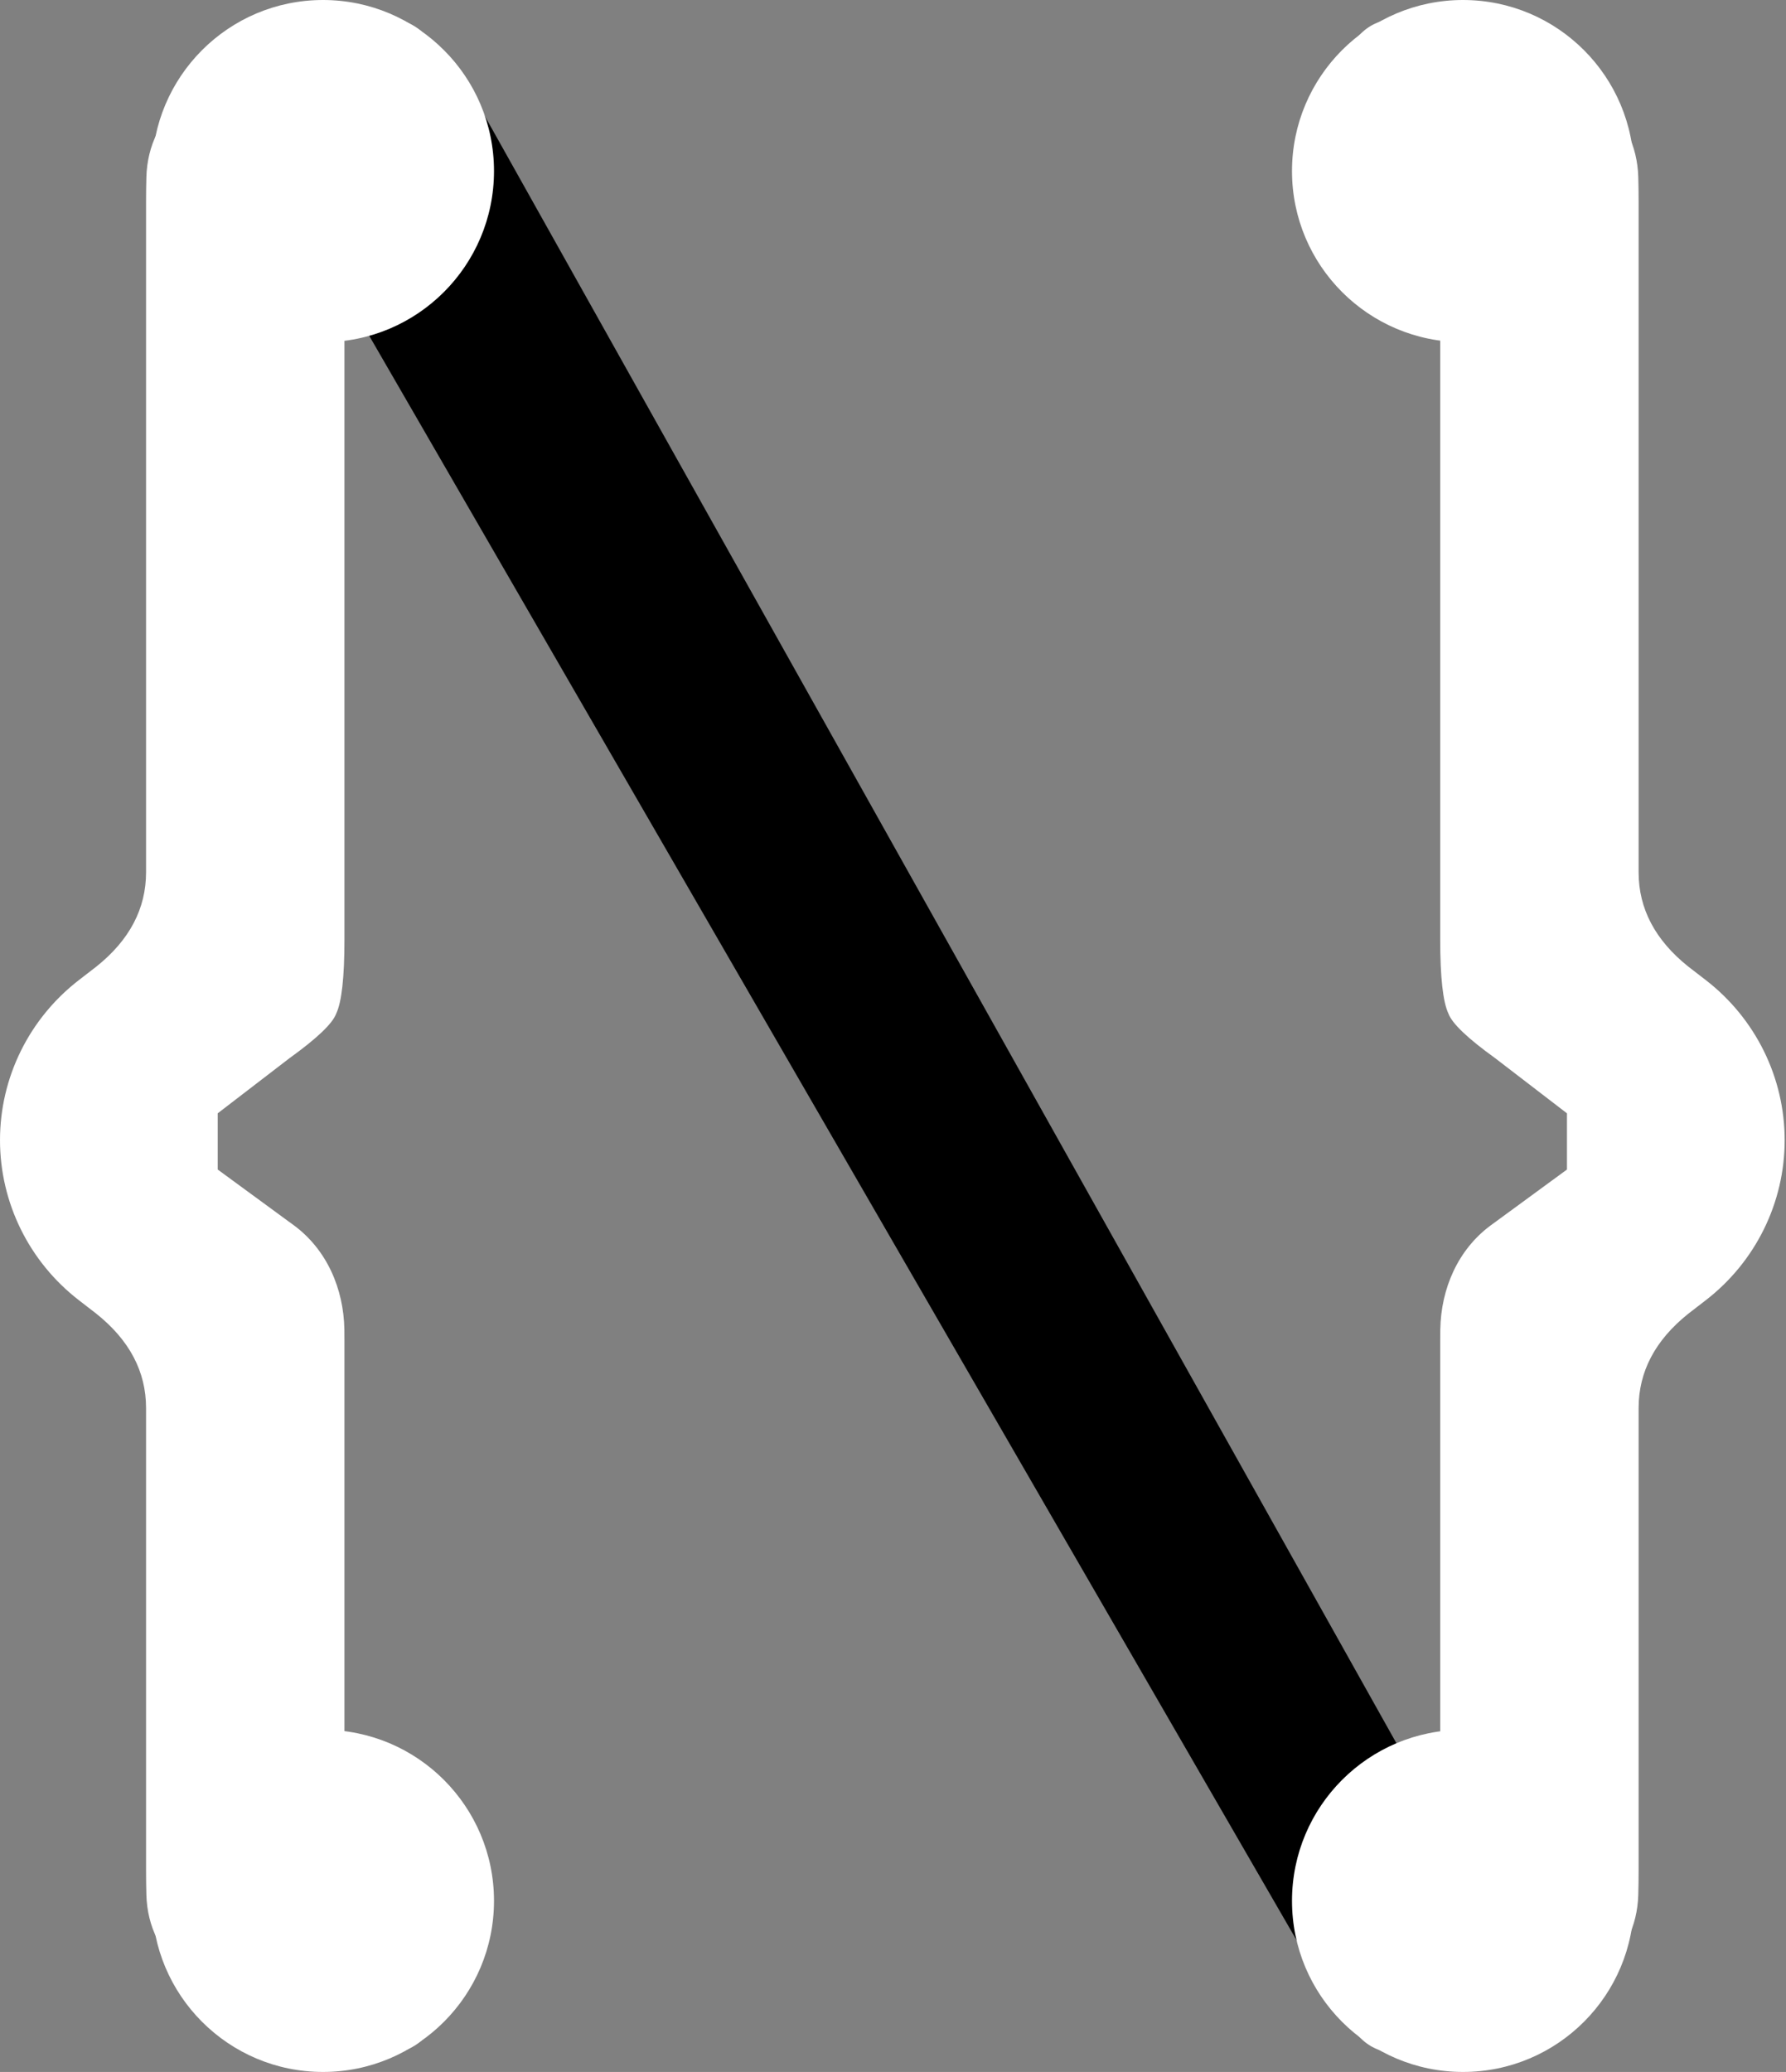 <svg width="94" height="109" viewBox="0 0 94 109" fill="none" xmlns="http://www.w3.org/2000/svg">
<rect x="0" y="0" width="94" height="109" fill="#808080" stroke="none"/>
<path d="M14.654 9.401C12.876 6.327 14.362 2.381 17.714 1.276C20.216 0.452 22.948 1.522 24.244 3.835L78.585 100.786C80.104 103.497 78.725 106.93 75.764 107.805C73.654 108.429 71.394 107.521 70.285 105.603L14.654 9.401Z" fill="black"/>
<path d="M7.687 45.888V10.656C7.687 10.164 7.693 9.716 7.704 9.313C7.752 7.674 8.448 6.16 9.83 5.257C10.062 5.106 10.315 4.948 10.588 4.784L13.778 2.827C15.229 1.957 16.244 1.435 16.824 1.261C17.404 1.087 18.613 1 20.45 1C21.892 1 23.061 2.158 23.061 3.586V6.089C23.061 8.09 22.916 9.351 22.625 9.873C22.432 10.308 21.707 10.961 20.45 11.831C19.29 12.526 18.613 13.135 18.419 13.657C18.226 14.092 18.129 15.31 18.129 17.311V49.411C18.129 51.412 17.984 52.717 17.694 53.326C17.501 53.848 16.679 54.63 15.229 55.674L11.458 58.569V59.364V60.753V61.526L15.229 64.287C15.31 64.345 15.389 64.402 15.466 64.459C17.205 65.744 18.089 67.799 18.125 69.948C18.128 70.14 18.129 70.341 18.129 70.55V81.12V91.689C18.129 93.69 18.226 94.908 18.419 95.343C18.613 95.865 19.29 96.474 20.45 97.169C21.707 98.039 22.432 98.692 22.625 99.127C22.916 99.649 23.061 100.91 23.061 102.911V105.414C23.061 106.842 21.892 108 20.45 108C18.613 108 17.404 107.913 16.824 107.739C16.244 107.565 15.229 107.043 13.778 106.173L10.588 104.216C10.315 104.052 10.062 103.894 9.83 103.743C8.448 102.84 7.752 101.326 7.704 99.687C7.693 99.284 7.687 98.836 7.687 98.344V74.073C7.687 72.159 6.817 70.507 5.076 69.115L4.158 68.406C1.534 66.383 8.01086e-05 63.274 8.01086e-05 59.98C8.01086e-05 56.687 1.534 53.578 4.158 51.555L5.076 50.846C6.817 49.455 7.687 47.802 7.687 45.888Z" fill="white"/>
<path d="M86.243 45.888V10.656C86.243 10.164 86.237 9.716 86.225 9.313C86.177 7.674 85.482 6.16 84.1 5.257C83.868 5.106 83.615 4.948 83.342 4.784L80.151 2.827C78.701 1.957 77.686 1.435 77.106 1.261C76.525 1.087 75.317 1 73.48 1C72.038 1 70.869 2.158 70.869 3.586V6.089C70.869 8.09 71.014 9.351 71.304 9.873C71.498 10.308 72.223 10.961 73.48 11.831C74.64 12.526 75.317 13.135 75.51 13.657C75.704 14.092 75.8 15.31 75.8 17.311V49.411C75.8 51.412 75.945 52.717 76.235 53.326C76.429 53.848 77.251 54.63 78.701 55.674L82.472 58.569V59.364V60.753V61.526L78.701 64.287C78.62 64.345 78.541 64.402 78.464 64.459C76.725 65.744 75.84 67.799 75.805 69.948C75.802 70.14 75.8 70.341 75.8 70.55V81.12V91.689C75.8 93.69 75.704 94.908 75.51 95.343C75.317 95.865 74.64 96.474 73.48 97.169C72.223 98.039 71.498 98.692 71.304 99.127C71.014 99.649 70.869 100.91 70.869 102.911V105.414C70.869 106.842 72.038 108 73.48 108C75.317 108 76.525 107.913 77.106 107.739C77.686 107.565 78.701 107.043 80.151 106.173L83.342 104.216C83.615 104.052 83.868 103.894 84.1 103.743C85.482 102.84 86.177 101.326 86.225 99.687C86.237 99.284 86.243 98.836 86.243 98.344V74.073C86.243 72.159 87.113 70.507 88.853 69.115L89.772 68.406C92.395 66.383 93.93 63.274 93.93 59.98C93.93 56.687 92.395 53.578 89.772 51.555L88.853 50.846C87.113 49.455 86.243 47.802 86.243 45.888Z" fill="white"/>
<path d="M26 9C26 13.971 21.971 18 17 18C12.029 18 8 13.971 8 9C8 4.029 12.029 0 17 0C21.971 0 26 4.029 26 9Z" fill="white"/>
<path d="M86 100C86 104.971 81.971 109 77 109C72.029 109 68 104.971 68 100C68 95.029 72.029 91 77 91C81.971 91 86 95.029 86 100Z" fill="white"/>
<path d="M86 9C86 13.971 81.971 18 77 18C72.029 18 68 13.971 68 9C68 4.029 72.029 0 77 0C81.971 0 86 4.029 86 9Z" fill="white"/>
<path d="M26 100C26 104.971 21.971 109 17 109C12.029 109 8 104.971 8 100C8 95.029 12.029 91 17 91C21.971 91 26 95.029 26 100Z" fill="white"/>
</svg>
